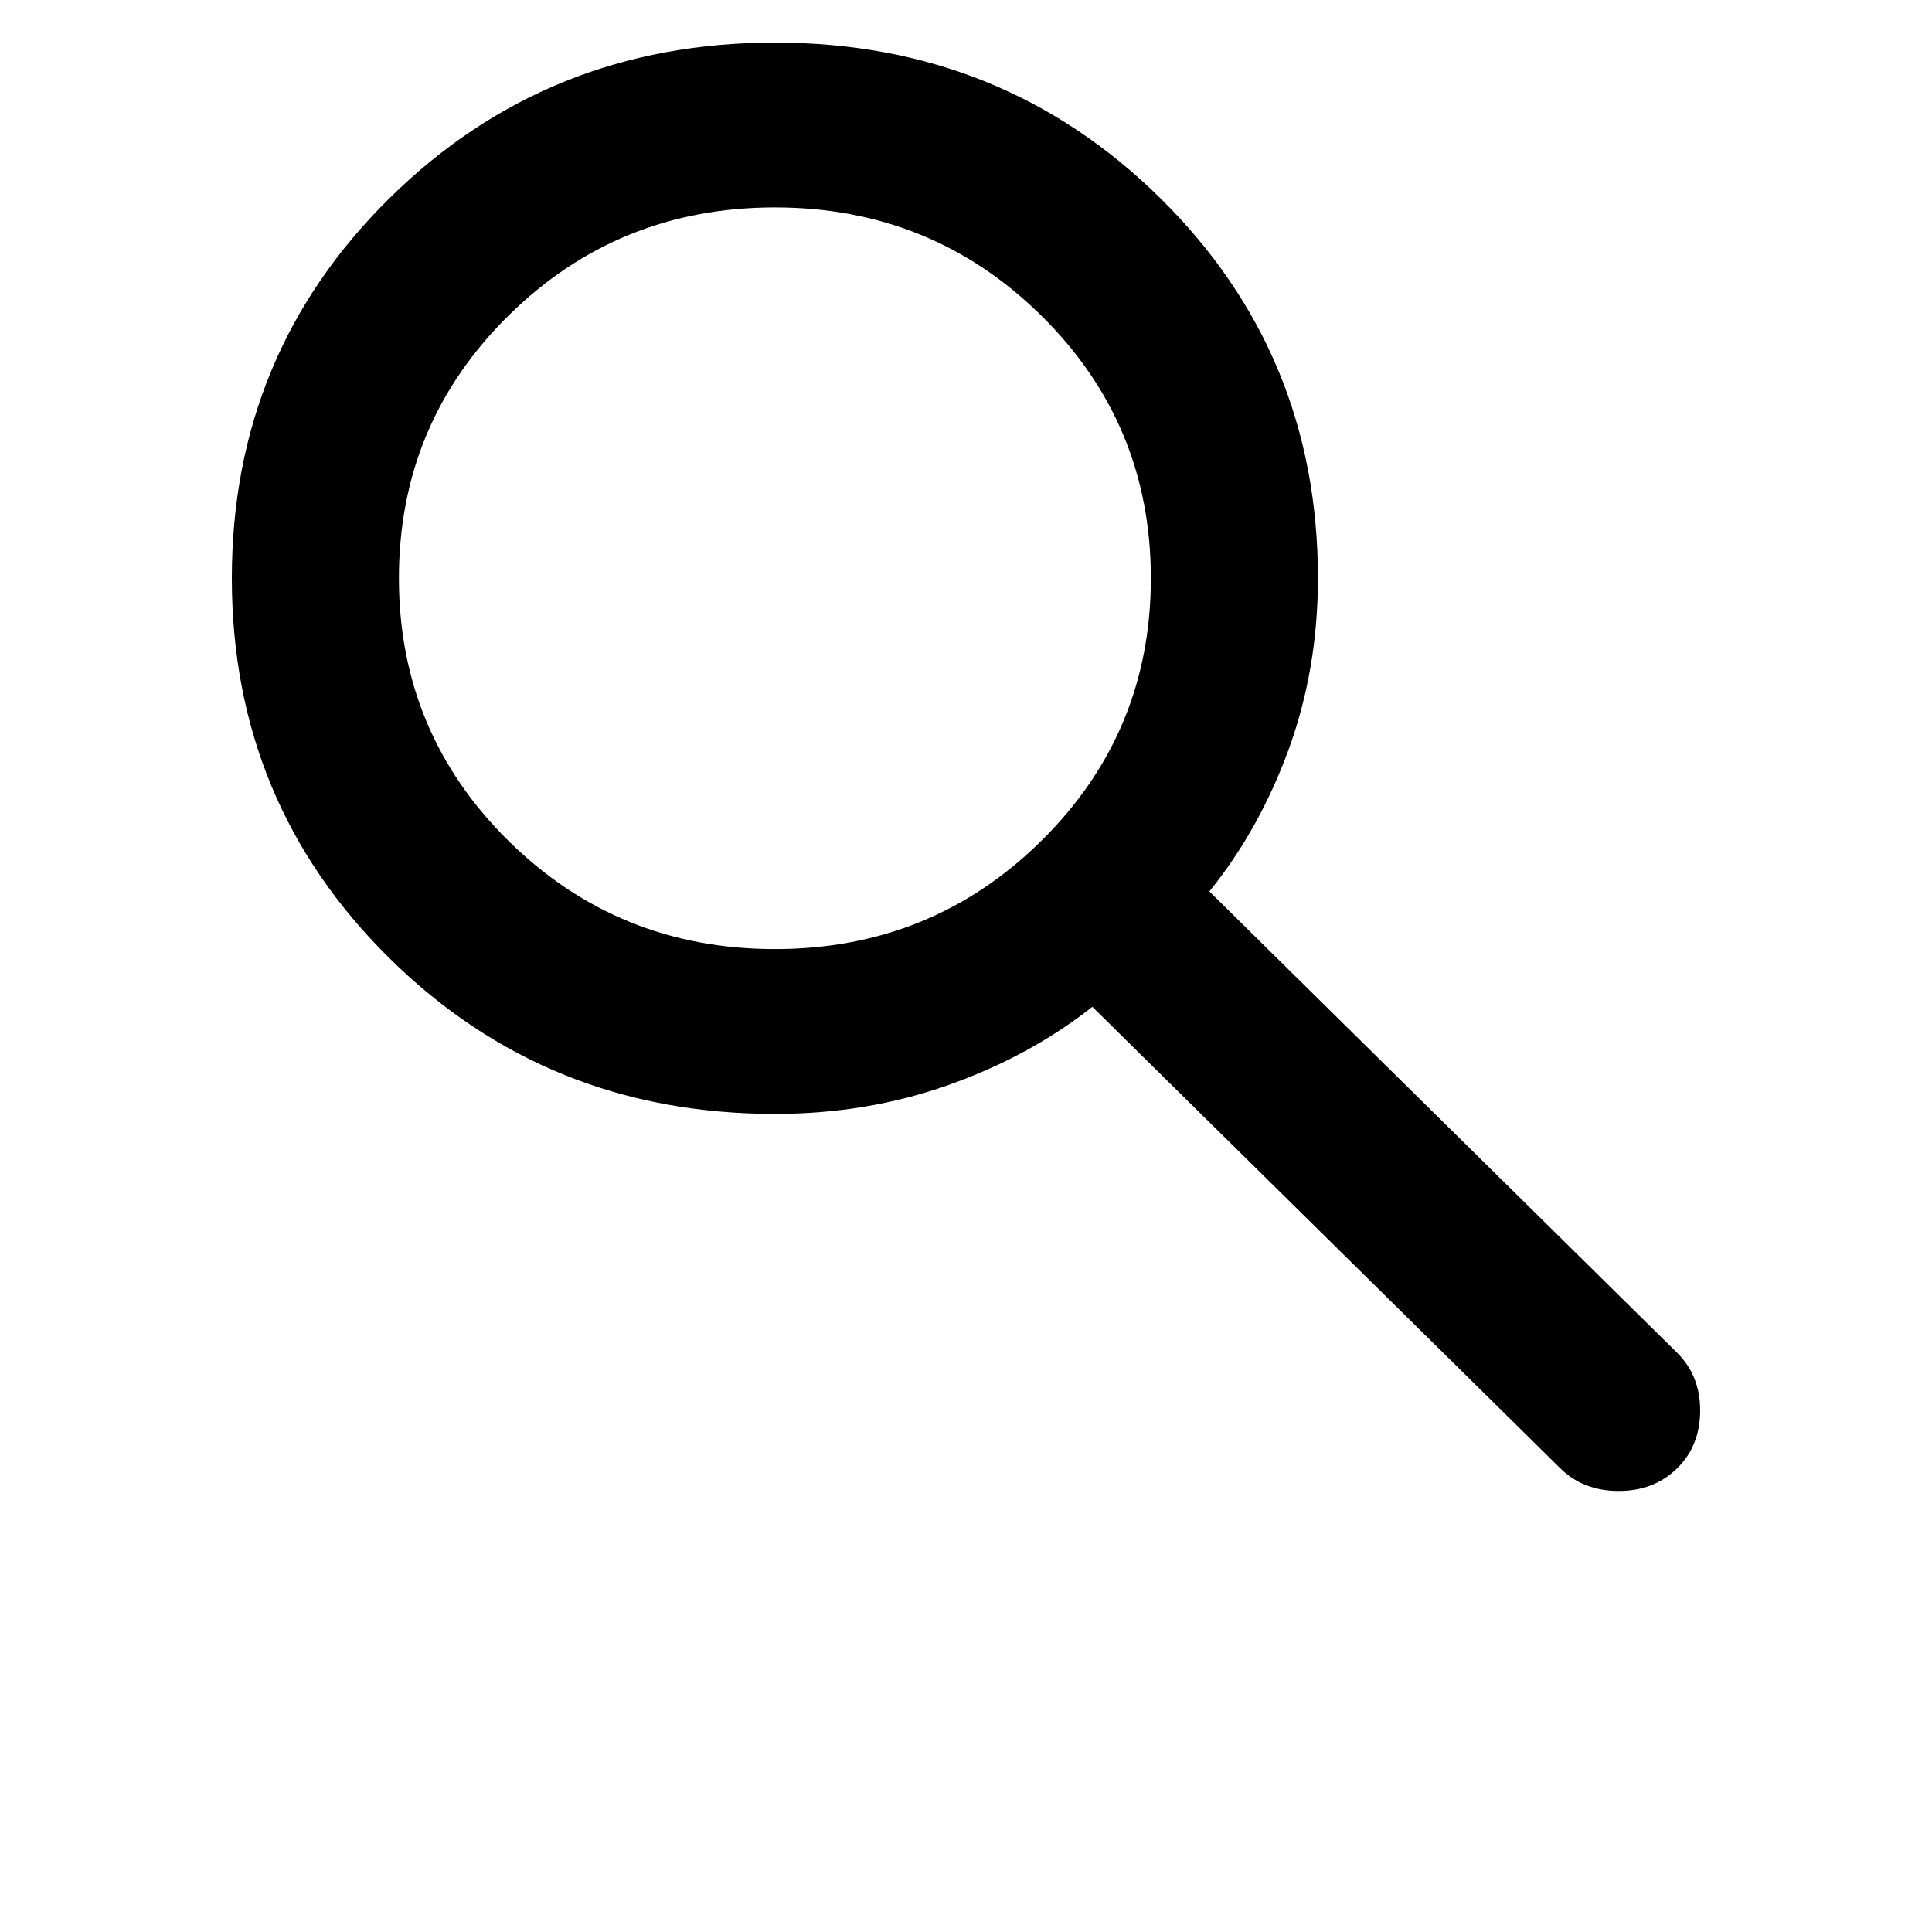 <svg width="25" height="25" viewBox="0 0 25 25" fill="none" xmlns="http://www.w3.org/2000/svg">
<g clip-path="url(#clip0_1165_1037)">
<path d="M10.027 14.414C8.063 14.414 6.401 13.743 5.041 12.401C3.68 11.059 3 9.42 3 7.482C3 5.545 3.68 3.906 5.041 2.564C6.401 1.222 8.063 0.551 10.027 0.551C11.991 0.551 13.653 1.222 15.014 2.564C16.374 3.906 17.054 5.545 17.054 7.482C17.054 8.264 16.928 9.002 16.676 9.695C16.423 10.388 16.081 11.002 15.649 11.535L21.703 17.506C21.901 17.702 22 17.951 22 18.253C22 18.555 21.901 18.804 21.703 18.999C21.505 19.195 21.252 19.293 20.946 19.293C20.64 19.293 20.387 19.195 20.189 18.999L14.135 13.028C13.595 13.454 12.973 13.792 12.27 14.041C11.568 14.29 10.82 14.414 10.027 14.414ZM10.027 12.281C11.378 12.281 12.527 11.815 13.473 10.882C14.419 9.948 14.892 8.815 14.892 7.482C14.892 6.149 14.419 5.016 13.473 4.083C12.527 3.15 11.378 2.684 10.027 2.684C8.676 2.684 7.527 3.15 6.581 4.083C5.635 5.016 5.162 6.149 5.162 7.482C5.162 8.815 5.635 9.948 6.581 10.882C7.527 11.815 8.676 12.281 10.027 12.281Z" fill="black"/>
</g>
<defs>
<clipPath id="clip0_1165_1037">
<rect width="25" height="23.901" fill="white" transform="translate(0 0.551)"/>
</clipPath>
</defs>
</svg>
